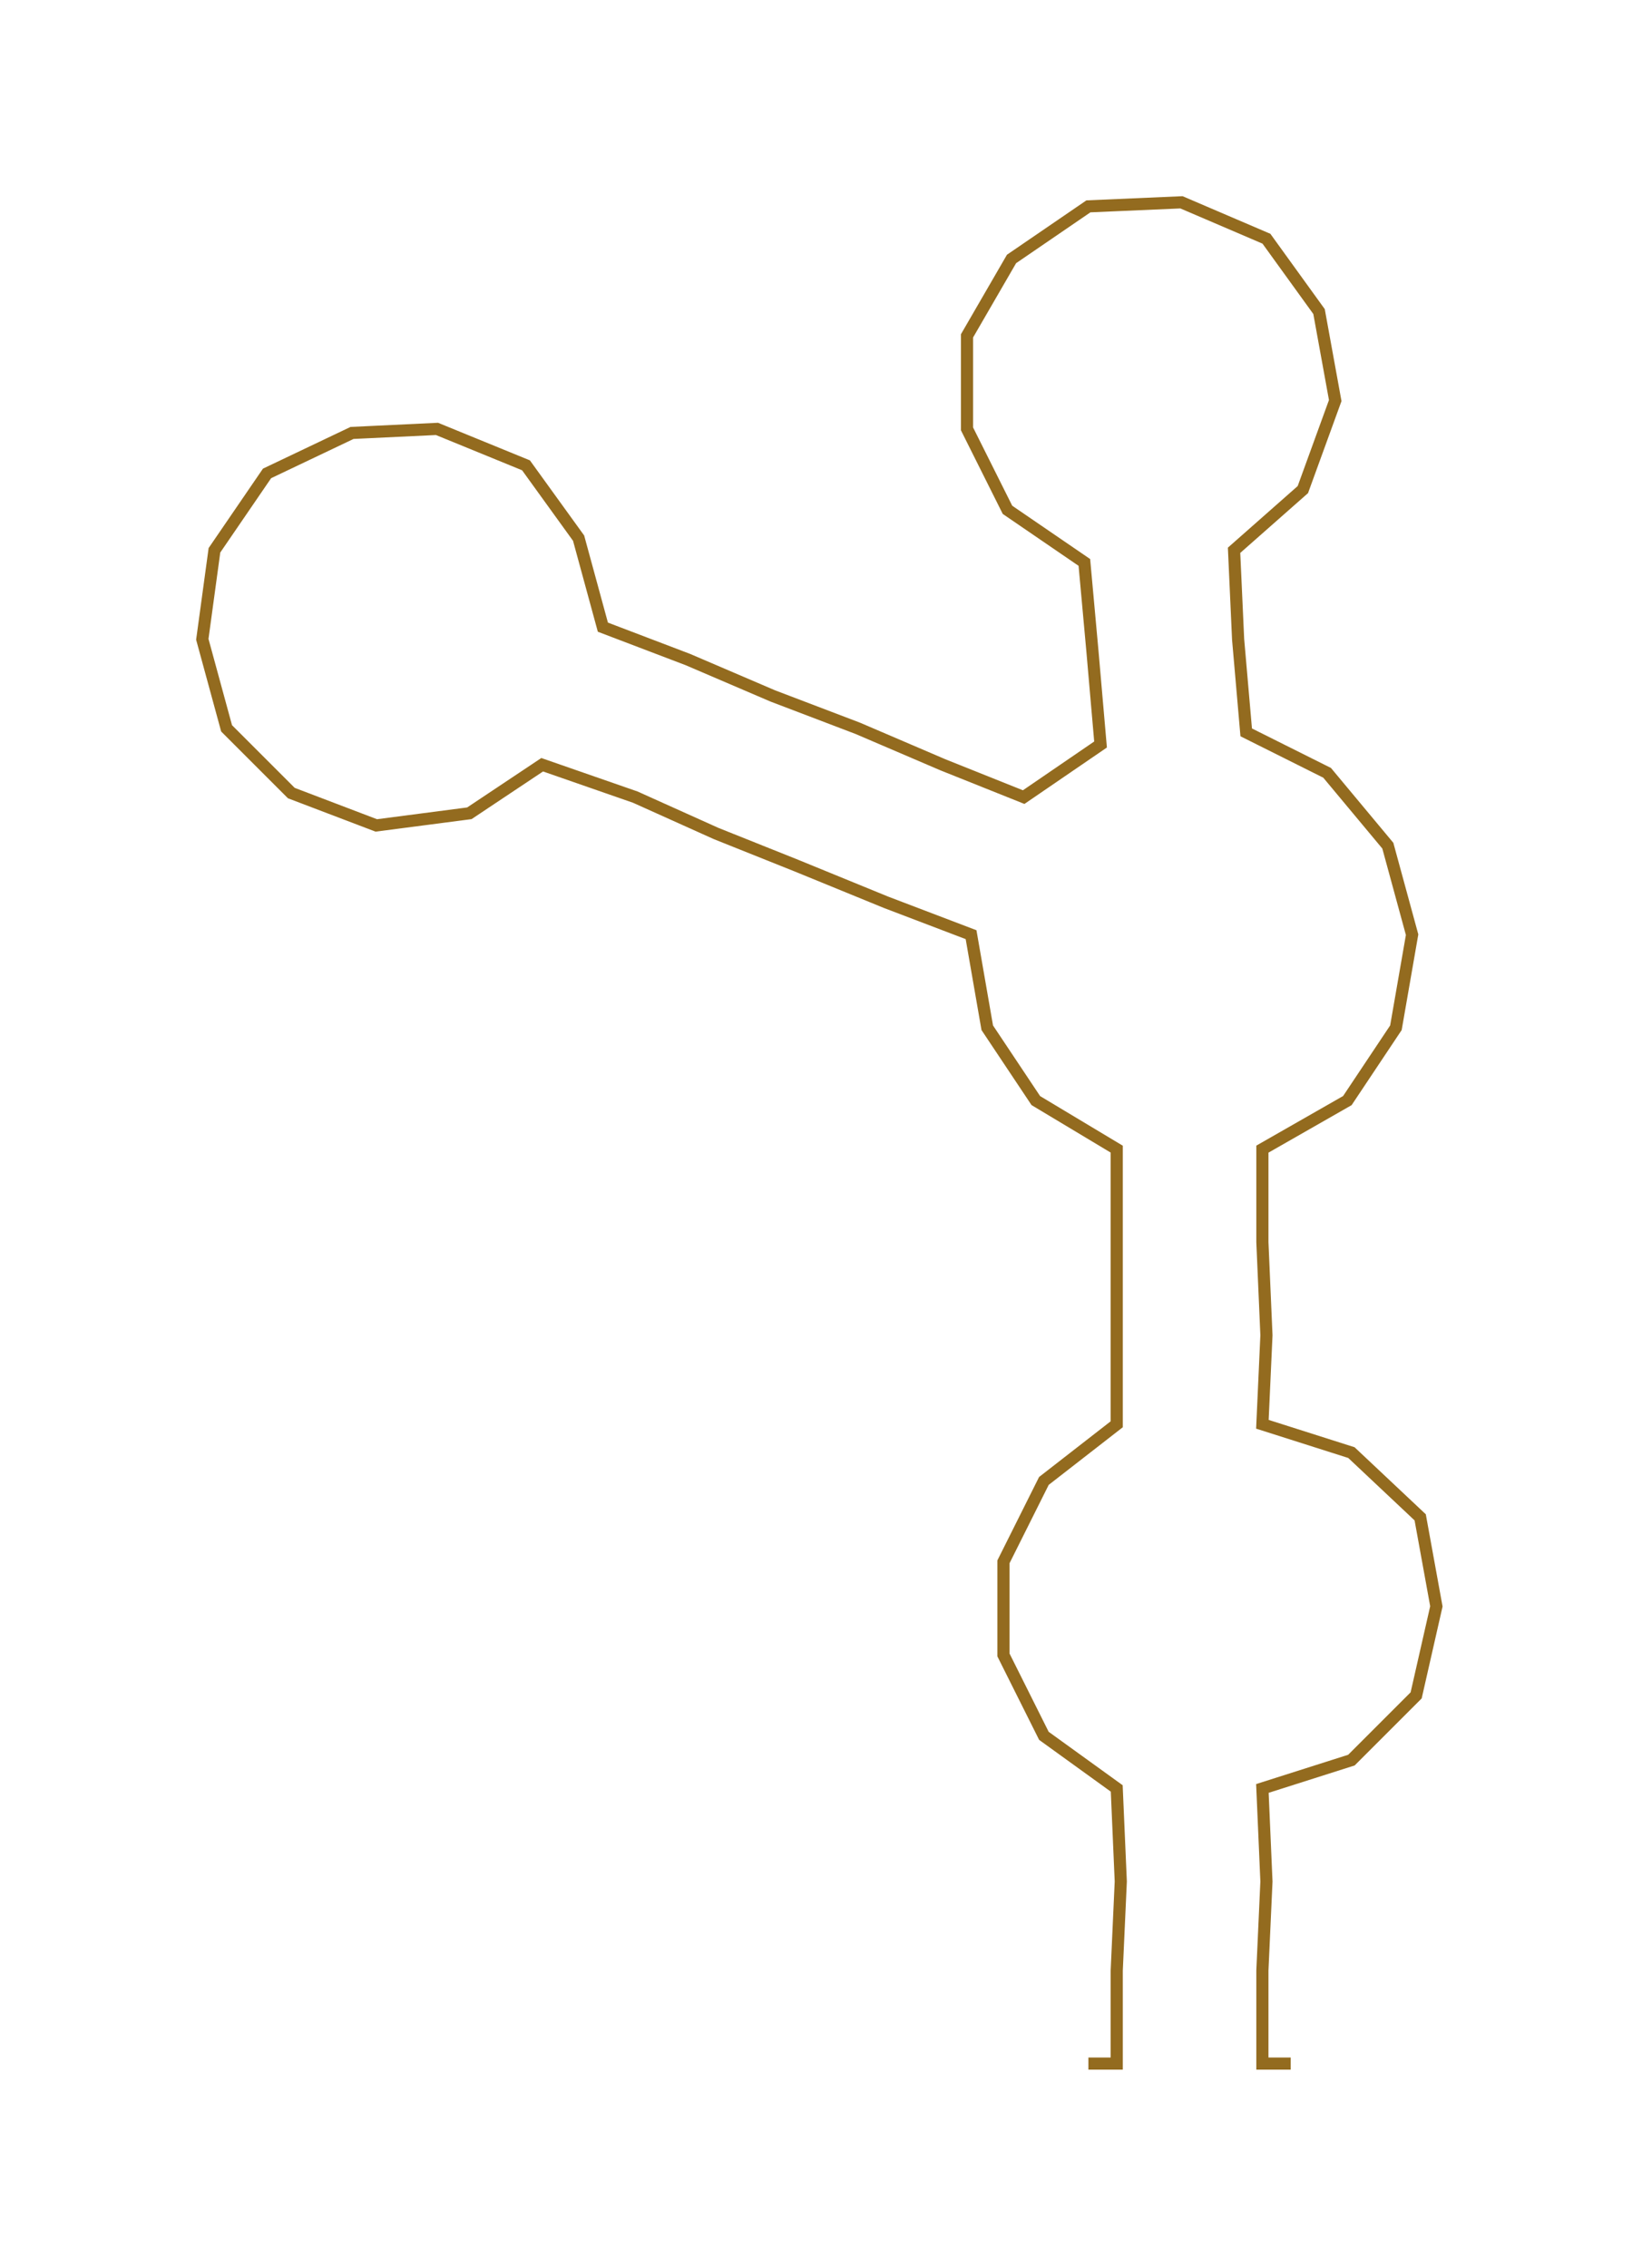 <ns0:svg xmlns:ns0="http://www.w3.org/2000/svg" width="217.198px" height="300px" viewBox="0 0 405.82 560.53"><ns0:path style="stroke:#936b1f;stroke-width:3px;fill:none;" d="M269 510 L269 510 L276 510 L276 487 L277 465 L276 442 L258 429 L248 409 L248 386 L258 366 L276 352 L276 330 L276 307 L276 284 L256 272 L244 254 L240 231 L219 223 L197 214 L177 206 L157 197 L134 189 L116 201 L93 204 L72 196 L56 180 L50 158 L53 136 L66 117 L87 107 L108 106 L130 115 L143 133 L149 155 L170 163 L191 172 L212 180 L233 189 L253 197 L272 184 L270 161 L268 139 L249 126 L239 106 L239 83 L250 64 L269 51 L292 50 L313 59 L326 77 L330 99 L322 121 L305 136 L306 158 L308 181 L328 191 L343 209 L349 231 L345 254 L333 272 L312 284 L312 307 L313 330 L312 352 L334 359 L351 375 L355 397 L350 419 L334 435 L312 442 L313 465 L312 487 L312 510 L319 510" /></ns0:svg>